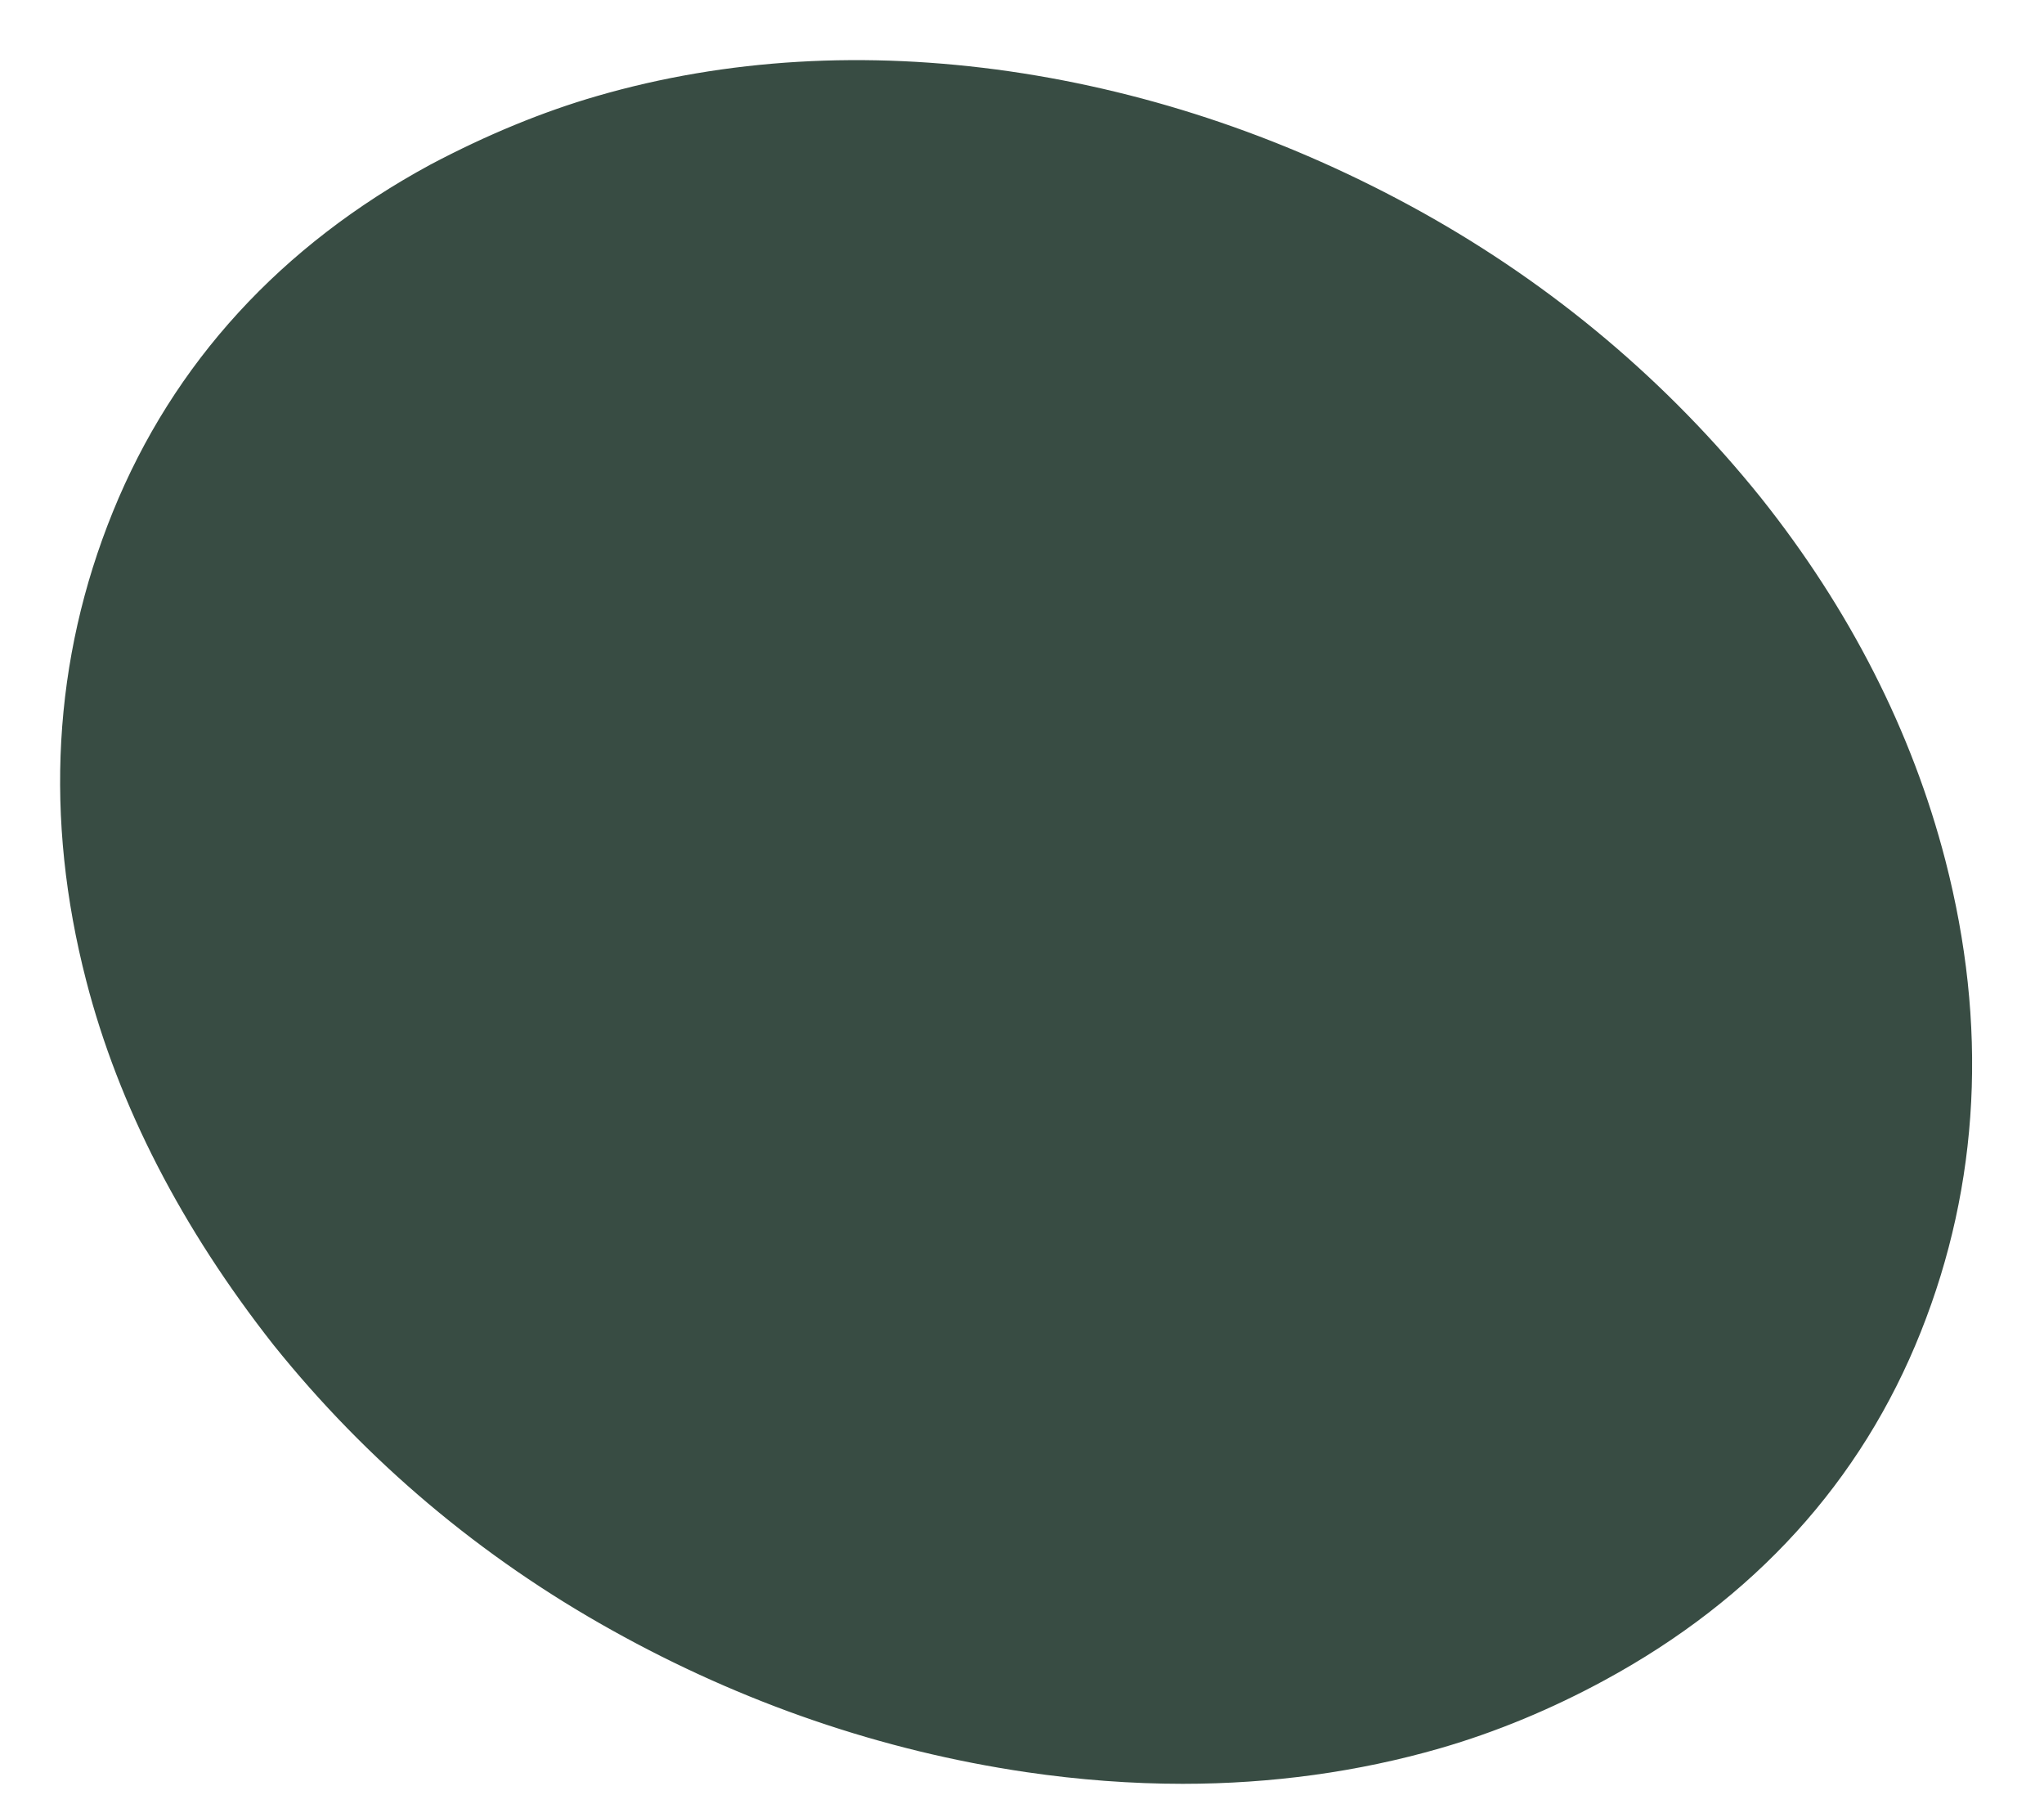 <svg width="17" height="15" viewBox="0 0 17 15" fill="none" xmlns="http://www.w3.org/2000/svg">
<path d="M15.696 7.281C15.437 6.279 14.952 5.326 14.255 4.451C13.521 3.538 12.624 2.782 11.588 2.204C10.552 1.628 9.454 1.252 8.325 1.088C7.192 0.925 6.108 0.988 5.104 1.279C4.689 1.399 4.256 1.577 3.815 1.81C2.672 2.431 1.86 3.317 1.402 4.444C0.945 5.569 0.877 6.775 1.201 8.029C1.45 8.996 1.943 9.952 2.666 10.872C3.4 11.786 4.296 12.542 5.333 13.119C6.367 13.696 7.469 14.073 8.607 14.241C9.023 14.302 9.436 14.333 9.837 14.333C10.531 14.333 11.205 14.24 11.839 14.057C12.268 13.933 12.695 13.756 13.109 13.531C14.253 12.91 15.061 12.021 15.511 10.89C15.961 9.762 16.023 8.547 15.696 7.281ZM14.858 10.504C14.585 11.236 14.162 11.885 13.601 12.433C13.041 12.981 12.347 13.389 11.539 13.647C11.141 13.769 10.707 13.85 10.251 13.889C9.233 13.974 8.18 13.838 7.121 13.484C6.061 13.13 5.092 12.599 4.241 11.908C3.392 11.217 2.744 10.433 2.315 9.576C1.946 8.858 1.74 8.051 1.702 7.177C1.668 6.38 1.789 5.596 2.063 4.848C2.343 4.083 2.769 3.414 3.328 2.861C3.895 2.3 4.585 1.886 5.379 1.629C5.83 1.489 6.277 1.4 6.705 1.364C6.879 1.35 7.058 1.342 7.236 1.342C8.055 1.342 8.916 1.496 9.795 1.8C10.843 2.162 11.806 2.699 12.657 3.397C13.506 4.094 14.154 4.881 14.583 5.738C14.968 6.507 15.182 7.334 15.219 8.195C15.254 8.993 15.132 9.77 14.858 10.504Z" fill="#384C43" stroke="#384C43"/>
<path d="M1.784 4.137L3.745 2.176L6.882 1L11.196 2.176L14.725 5.706L15.51 10.412L12.373 13.549L8.451 13.941L3.353 11.588L1.392 8.059L1.784 4.137Z" fill="#384C43"/>
</svg>
